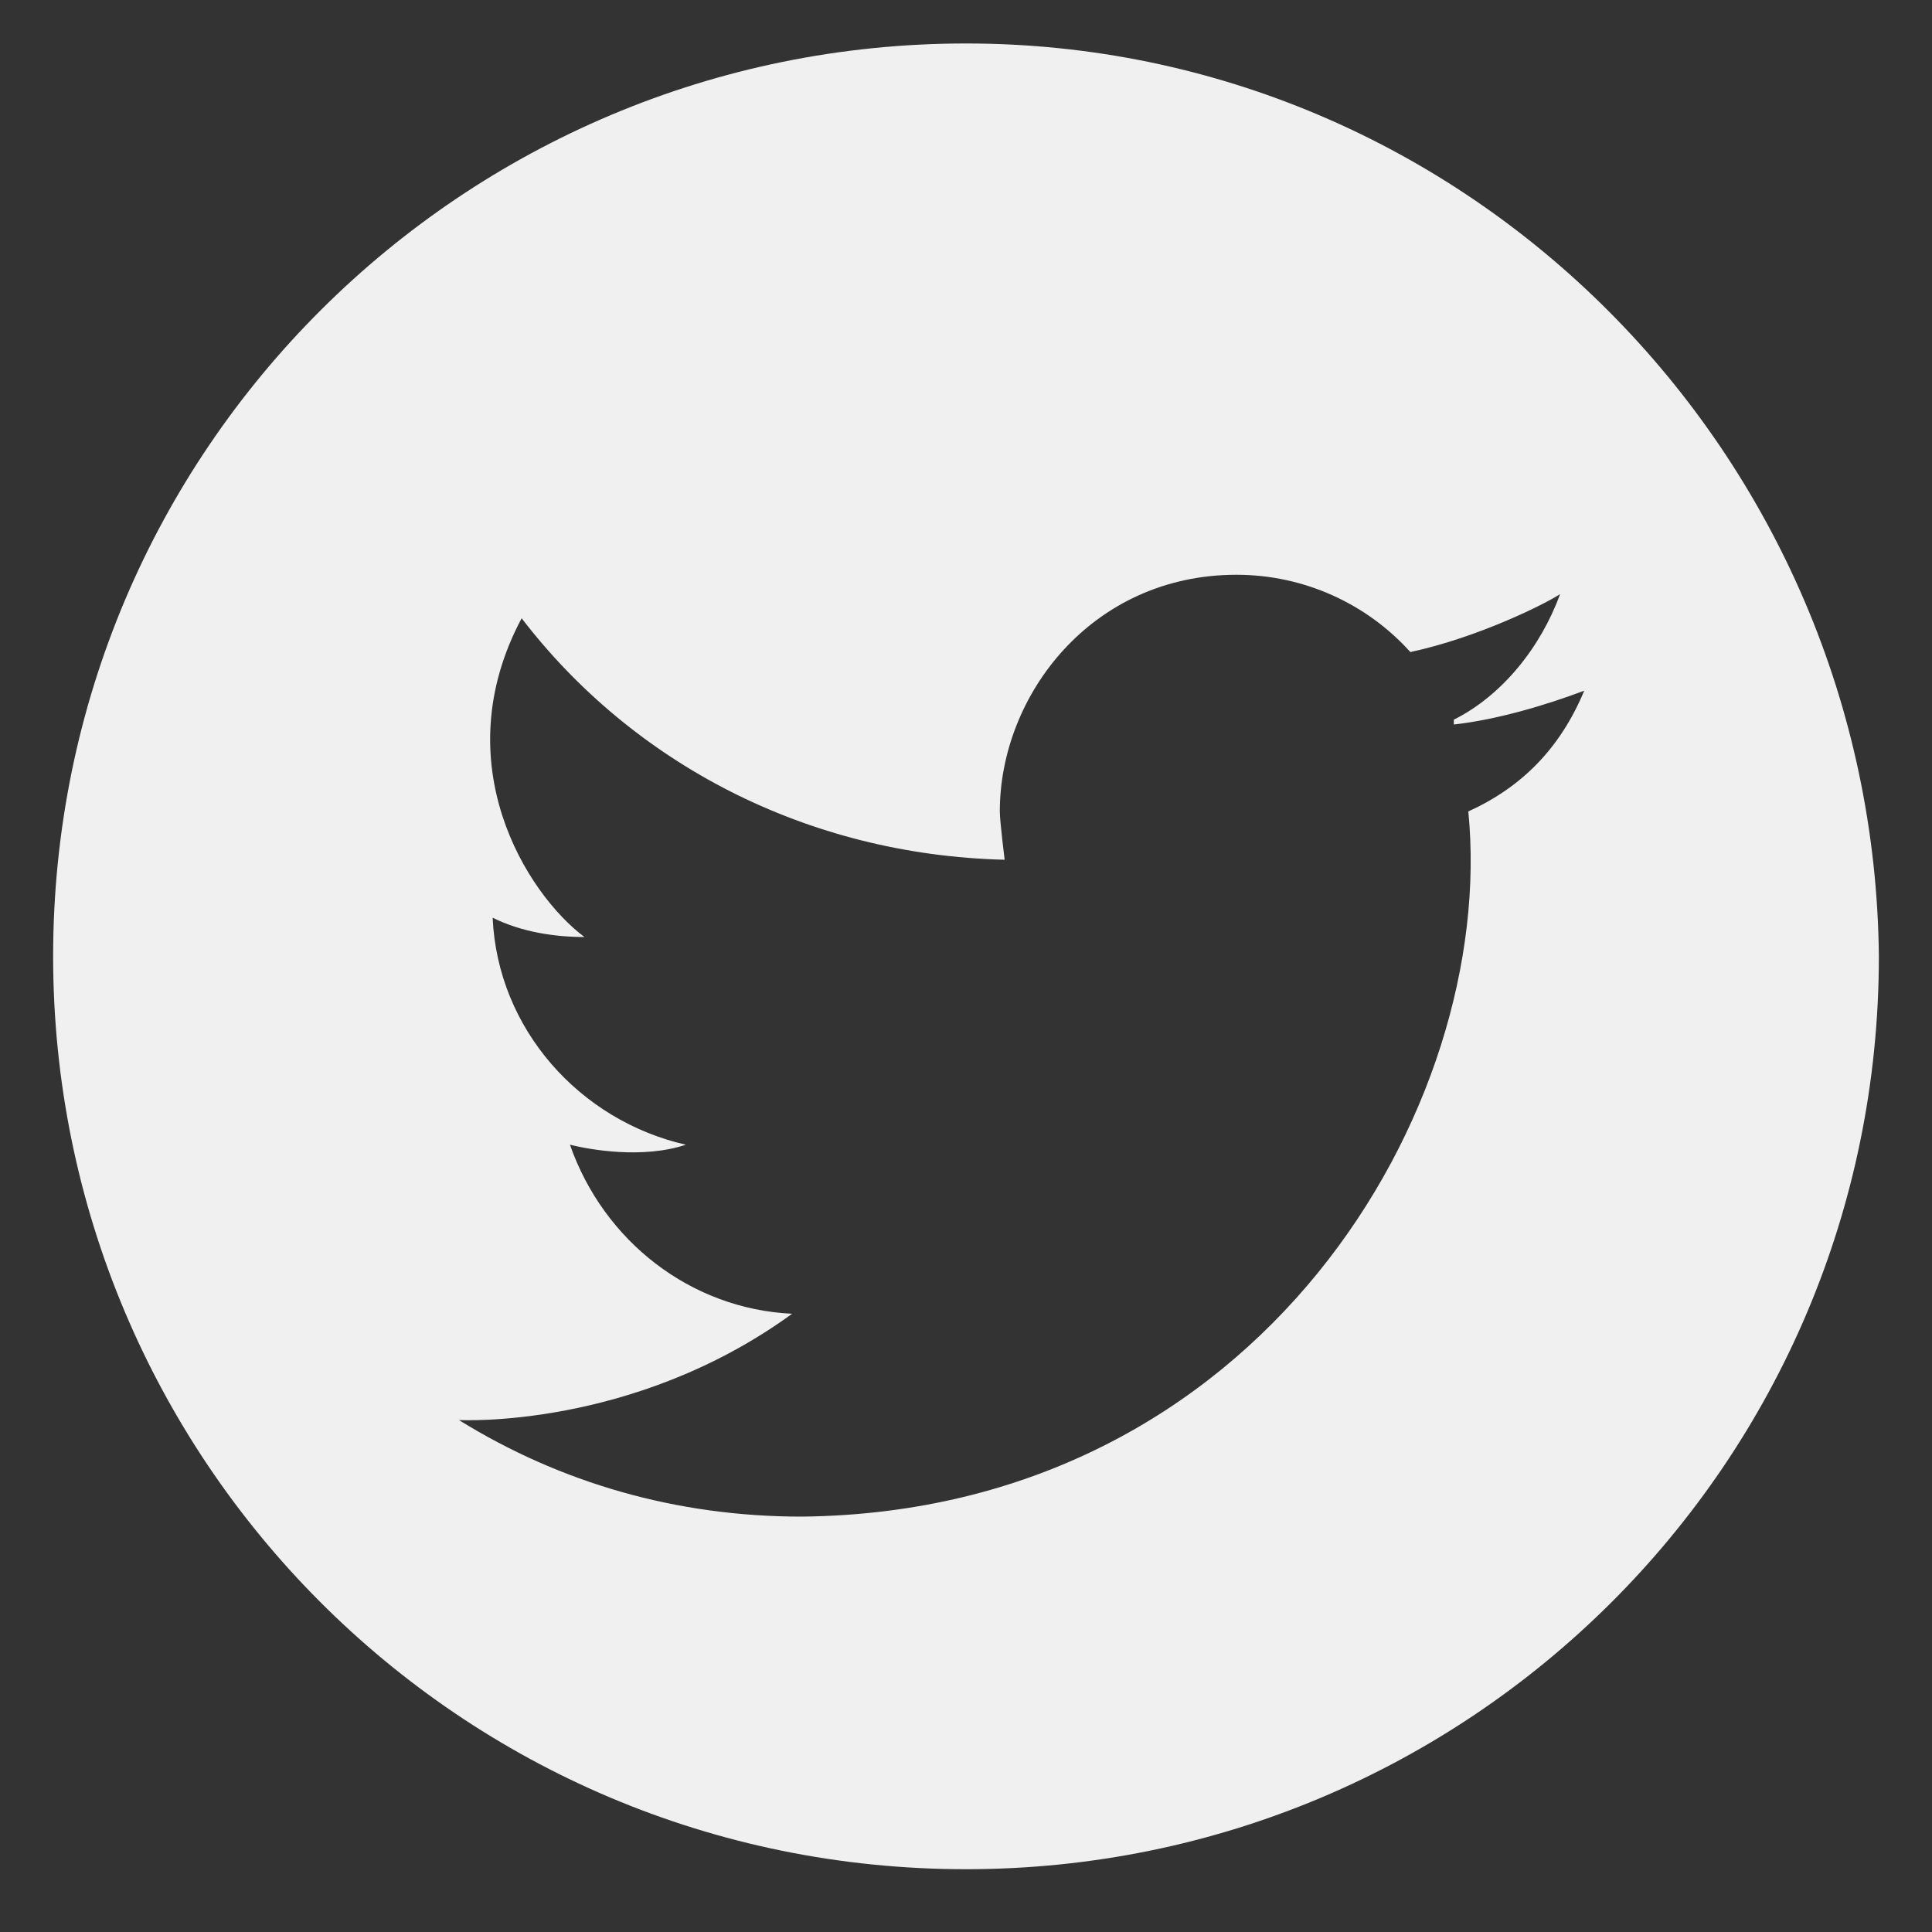 <?xml version="1.0" encoding="utf-8"?>
<!-- Generator: Adobe Illustrator 18.1.0, SVG Export Plug-In . SVG Version: 6.00 Build 0)  -->
<svg version="1.1" id="Layer_1" xmlns="http://www.w3.org/2000/svg" xmlns:xlink="http://www.w3.org/1999/xlink" x="0px" y="0px"
	 viewBox="-229 231 40 40" enable-background="new -229 231 40 40" xml:space="preserve">
<rect x="-229" y="231" width="40" height="40" fill="#333333" stroke="none"/>
<path fill="#F0F0F0" d="M-209,231.9c-10.4,0-18.9,8.4-18.9,18.9c0,10.4,8.4,18.9,18.9,18.9c10.4,0,18.9-8.4,18.9-18.9
	C-190.2,240.4-198.6,231.9-209,231.9z M-198.6,247.8c0.6,6.1-4.3,14.5-13.8,14.6c-2.6,0-5-0.7-7.1-2c0,0,3.6,0.2,6.9-2.2
	c-2.1-0.1-3.9-1.5-4.6-3.5c0.4,0.1,1.5,0.3,2.4,0c-2.2-0.5-3.9-2.4-4-4.7c0.6,0.3,1.3,0.4,1.9,0.4c-1.2-0.9-2.9-3.6-1.3-6.6
	c2.3,3,5.9,4.9,10,5c0,0-0.1-0.8-0.1-1c0-2.4,1.9-4.9,4.9-4.9c1.4,0,2.7,0.6,3.6,1.6c1.4-0.3,2.8-1,3.1-1.2
	c-0.4,1.1-1.2,2.1-2.2,2.6c0,0,0,0,0,0.1c0.9-0.1,1.9-0.4,2.7-0.7C-196.7,246.5-197.5,247.3-198.6,247.8z"/>
</svg>
